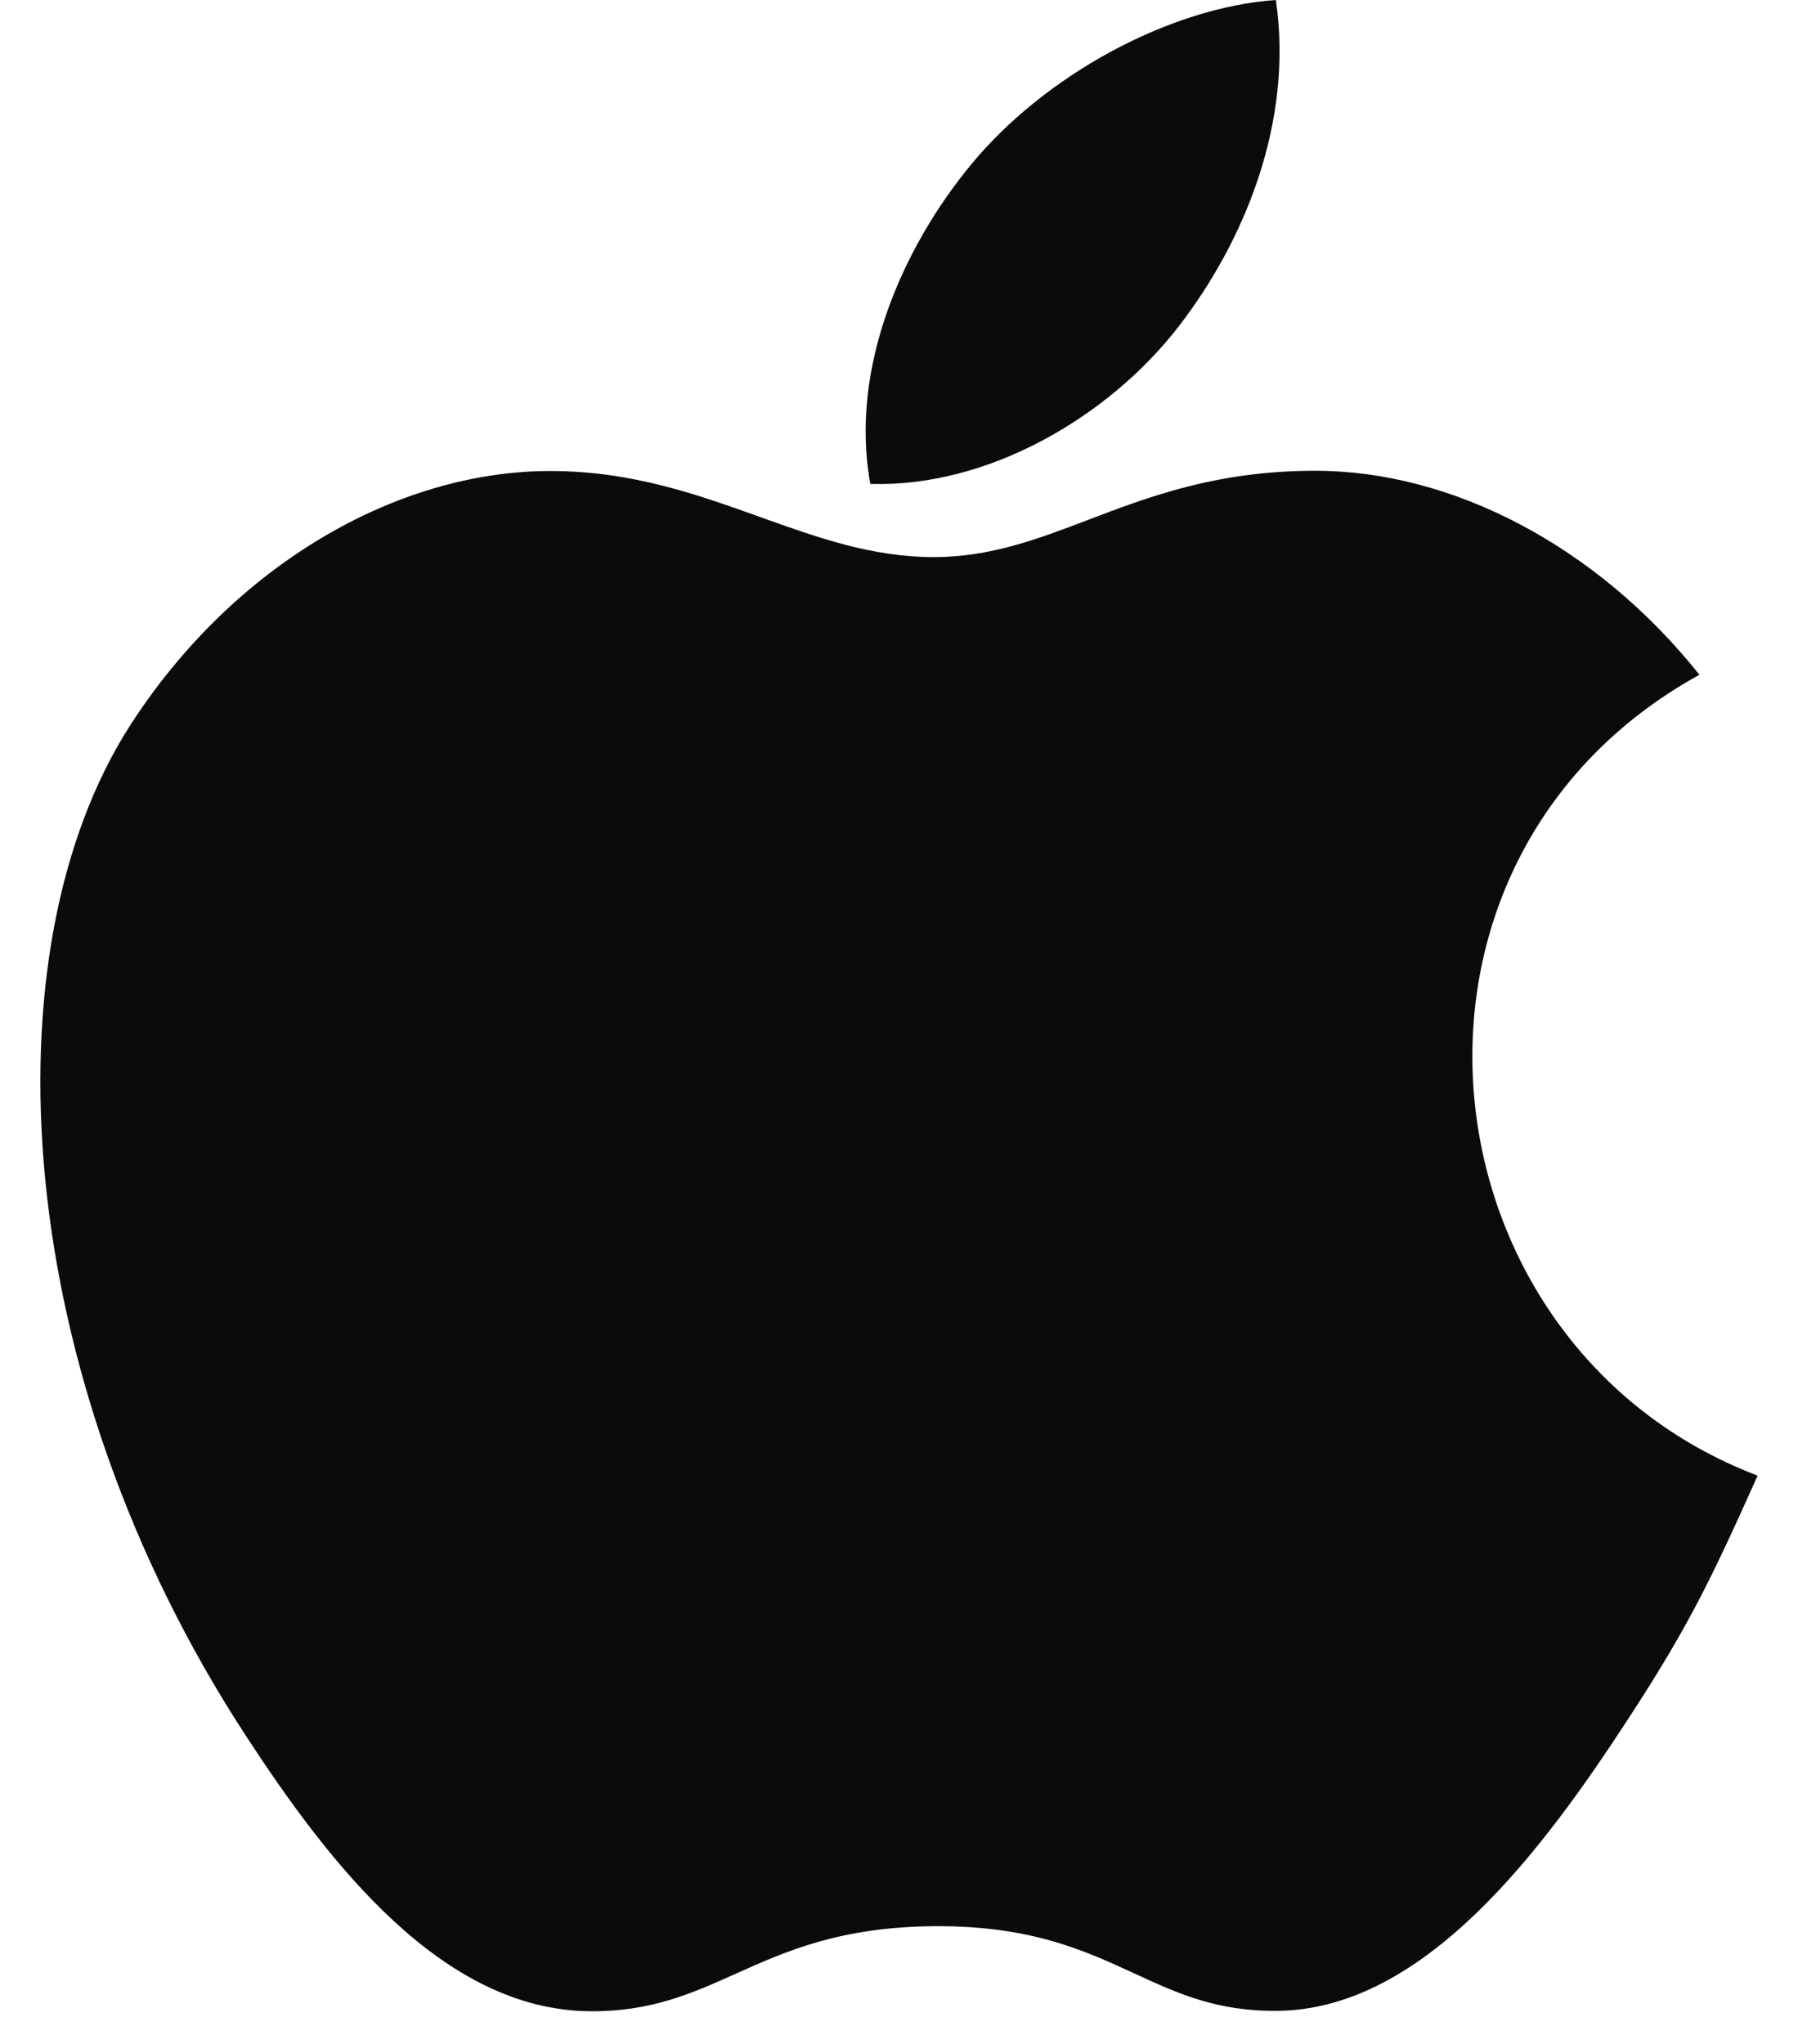 <svg width="22" height="25" viewBox="0 0 22 25" fill="none" xmlns="http://www.w3.org/2000/svg">
<path fill-rule="evenodd" clip-rule="evenodd" d="M15.611 0C15.831 1.494 15.223 2.958 14.421 3.994C13.562 5.105 12.083 5.964 10.649 5.919C10.388 4.488 11.058 3.014 11.873 2.024C12.767 0.93 14.3 0.091 15.611 0ZM19.918 21.031C20.657 19.899 20.933 19.327 21.506 18.049C17.334 16.462 16.665 10.53 20.794 8.253C19.535 6.674 17.765 5.758 16.094 5.758C14.891 5.758 14.066 6.072 13.316 6.358C12.691 6.596 12.118 6.814 11.422 6.814C10.669 6.814 10.002 6.575 9.304 6.325C8.537 6.05 7.732 5.761 6.733 5.761C4.858 5.761 2.862 6.907 1.597 8.865C-0.181 11.624 0.122 16.809 3.006 21.227C4.037 22.808 5.414 24.584 7.216 24.6C7.964 24.607 8.461 24.384 8.999 24.143C9.615 23.866 10.285 23.566 11.445 23.56C12.611 23.553 13.27 23.857 13.878 24.137C14.402 24.379 14.889 24.604 15.63 24.595C17.433 24.581 18.887 22.612 19.918 21.031Z" fill="#0B0B0A"/>
</svg>

